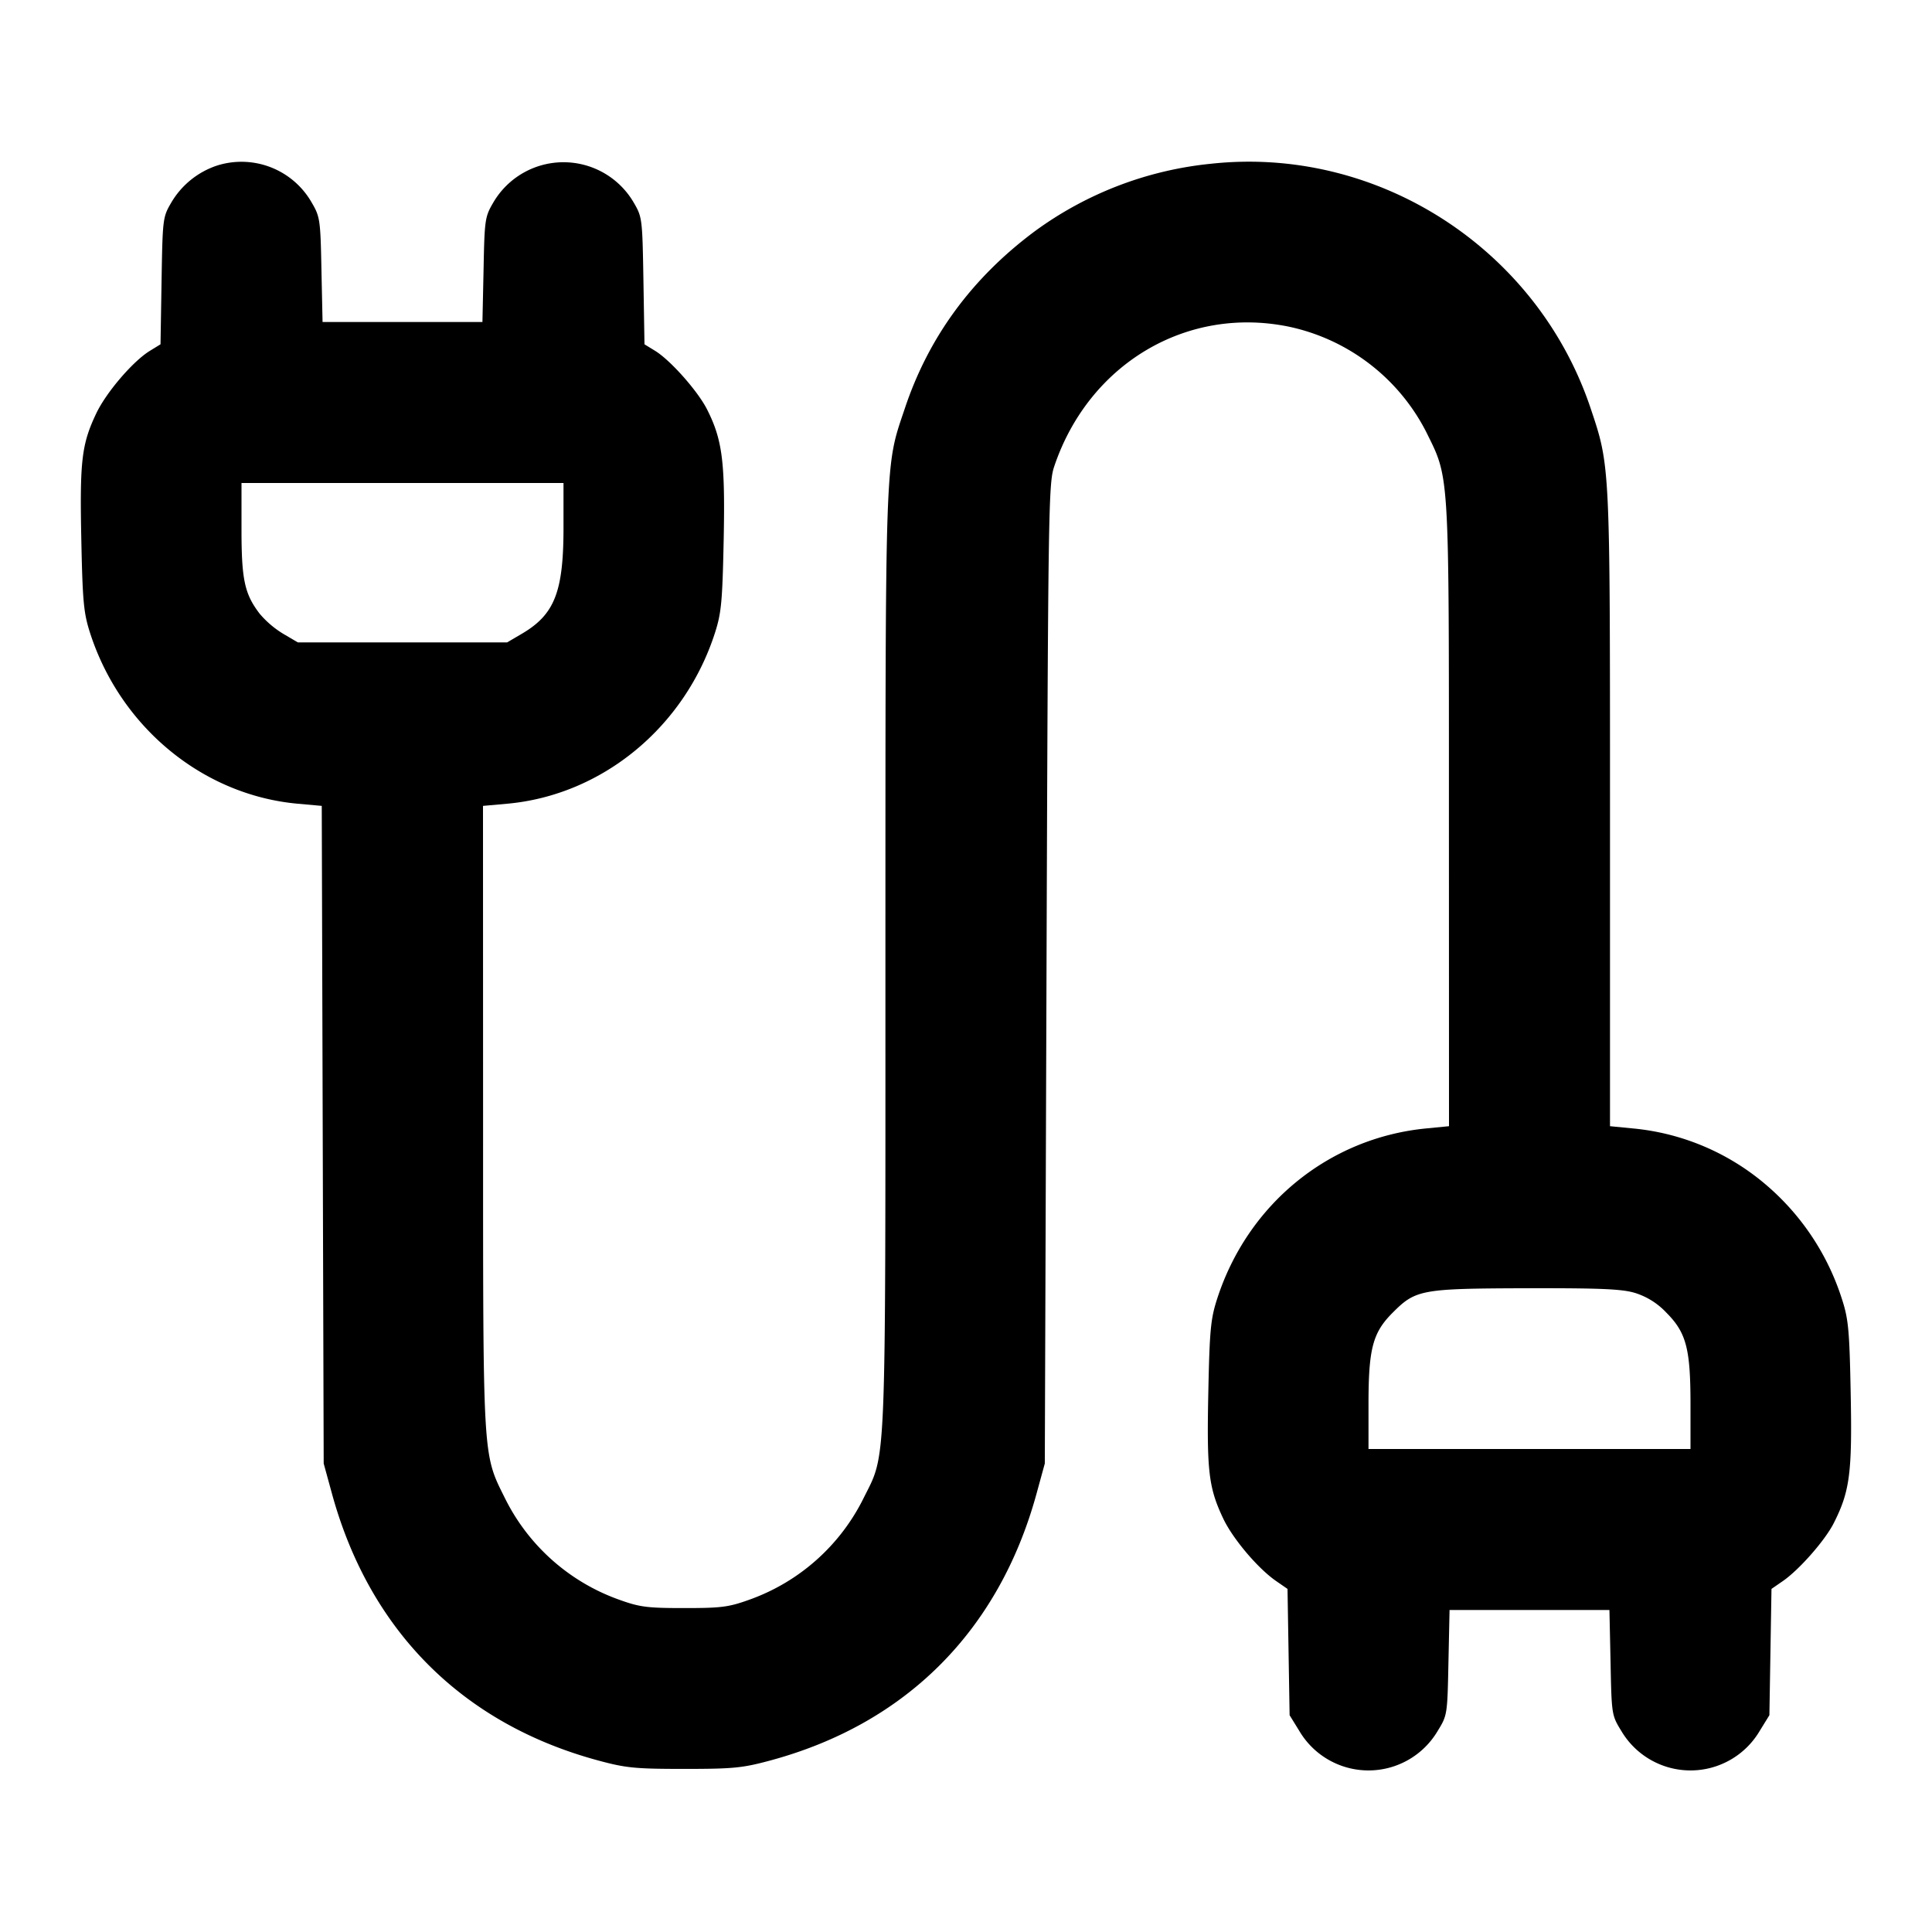<svg xmlns="http://www.w3.org/2000/svg" width="24" height="24" fill="none" stroke="currentColor" stroke-linecap="round" stroke-linejoin="round" stroke-width="2"><path fill="#000" fill-rule="evenodd" stroke="none" d="M2.695 2.057a1.04 1.04 0 0 0-.567.459c-.106.181-.108.199-.121.973l-.013.788-.135.083c-.211.131-.541.517-.664.777-.181.382-.205.588-.185 1.56.016.775.029.917.108 1.163.377 1.173 1.402 2.017 2.579 2.124l.3.027.012 4.084.012 4.085.105.383c.469 1.7 1.624 2.854 3.311 3.308.341.092.458.103 1.063.103s.722-.011 1.063-.103c1.687-.454 2.842-1.608 3.311-3.308l.105-.383L13 12.1c.02-5.761.025-6.092.094-6.3.428-1.28 1.65-2.007 2.926-1.74a2.5 2.5 0 0 1 1.695 1.302c.293.594.284.438.284 4.763L18 13.99l-.286.028c-1.209.119-2.217.942-2.596 2.122-.079.246-.092.388-.108 1.163-.02.972.004 1.178.185 1.56.12.254.434.624.66.779l.139.096.013.784.013.785.121.196a.998.998 0 0 0 1.718 0c.12-.195.121-.203.134-.85l.014-.653h1.986l.014.653c.013.647.014.655.134.85a.998.998 0 0 0 1.718 0l.121-.196.013-.785.013-.784.139-.096c.203-.139.525-.505.634-.72.2-.395.23-.624.211-1.602-.015-.794-.028-.933-.108-1.18a3.1 3.1 0 0 0-.971-1.445 2.97 2.97 0 0 0-1.625-.677L20 13.99v-3.93c0-4.308.002-4.264-.241-4.989-.665-1.985-2.646-3.261-4.714-3.037a4.45 4.45 0 0 0-2.188.837q-1.172.871-1.616 2.2c-.25.745-.241.494-.242 6.864 0 6.46.014 6.098-.276 6.685a2.53 2.53 0 0 1-1.403 1.248c-.268.097-.355.108-.82.108s-.552-.011-.82-.108a2.53 2.53 0 0 1-1.403-1.248c-.284-.573-.276-.434-.276-4.744L6 10.011l.302-.027c1.178-.107 2.203-.95 2.58-2.124.079-.246.092-.387.108-1.16.019-.964-.016-1.237-.207-1.615-.116-.228-.451-.606-.642-.725l-.135-.083-.013-.788c-.013-.777-.015-.792-.122-.975a1.01 1.01 0 0 0-1.742 0c-.105.179-.11.212-.122.836L5.993 4H4.007l-.014-.65c-.012-.622-.018-.658-.121-.834a1.005 1.005 0 0 0-1.177-.459M7 6.554c0 .798-.11 1.079-.516 1.318L6.3 7.98H3.7l-.184-.108a1.2 1.2 0 0 1-.291-.249C3.038 7.377 3 7.202 3 6.575V6h4zm13.31 9.507a.9.9 0 0 1 .387.242c.251.251.303.448.303 1.144V18h-4v-.553c0-.694.052-.893.301-1.141.286-.287.355-.299 1.662-.303.913-.002 1.184.009 1.347.058"/></svg>